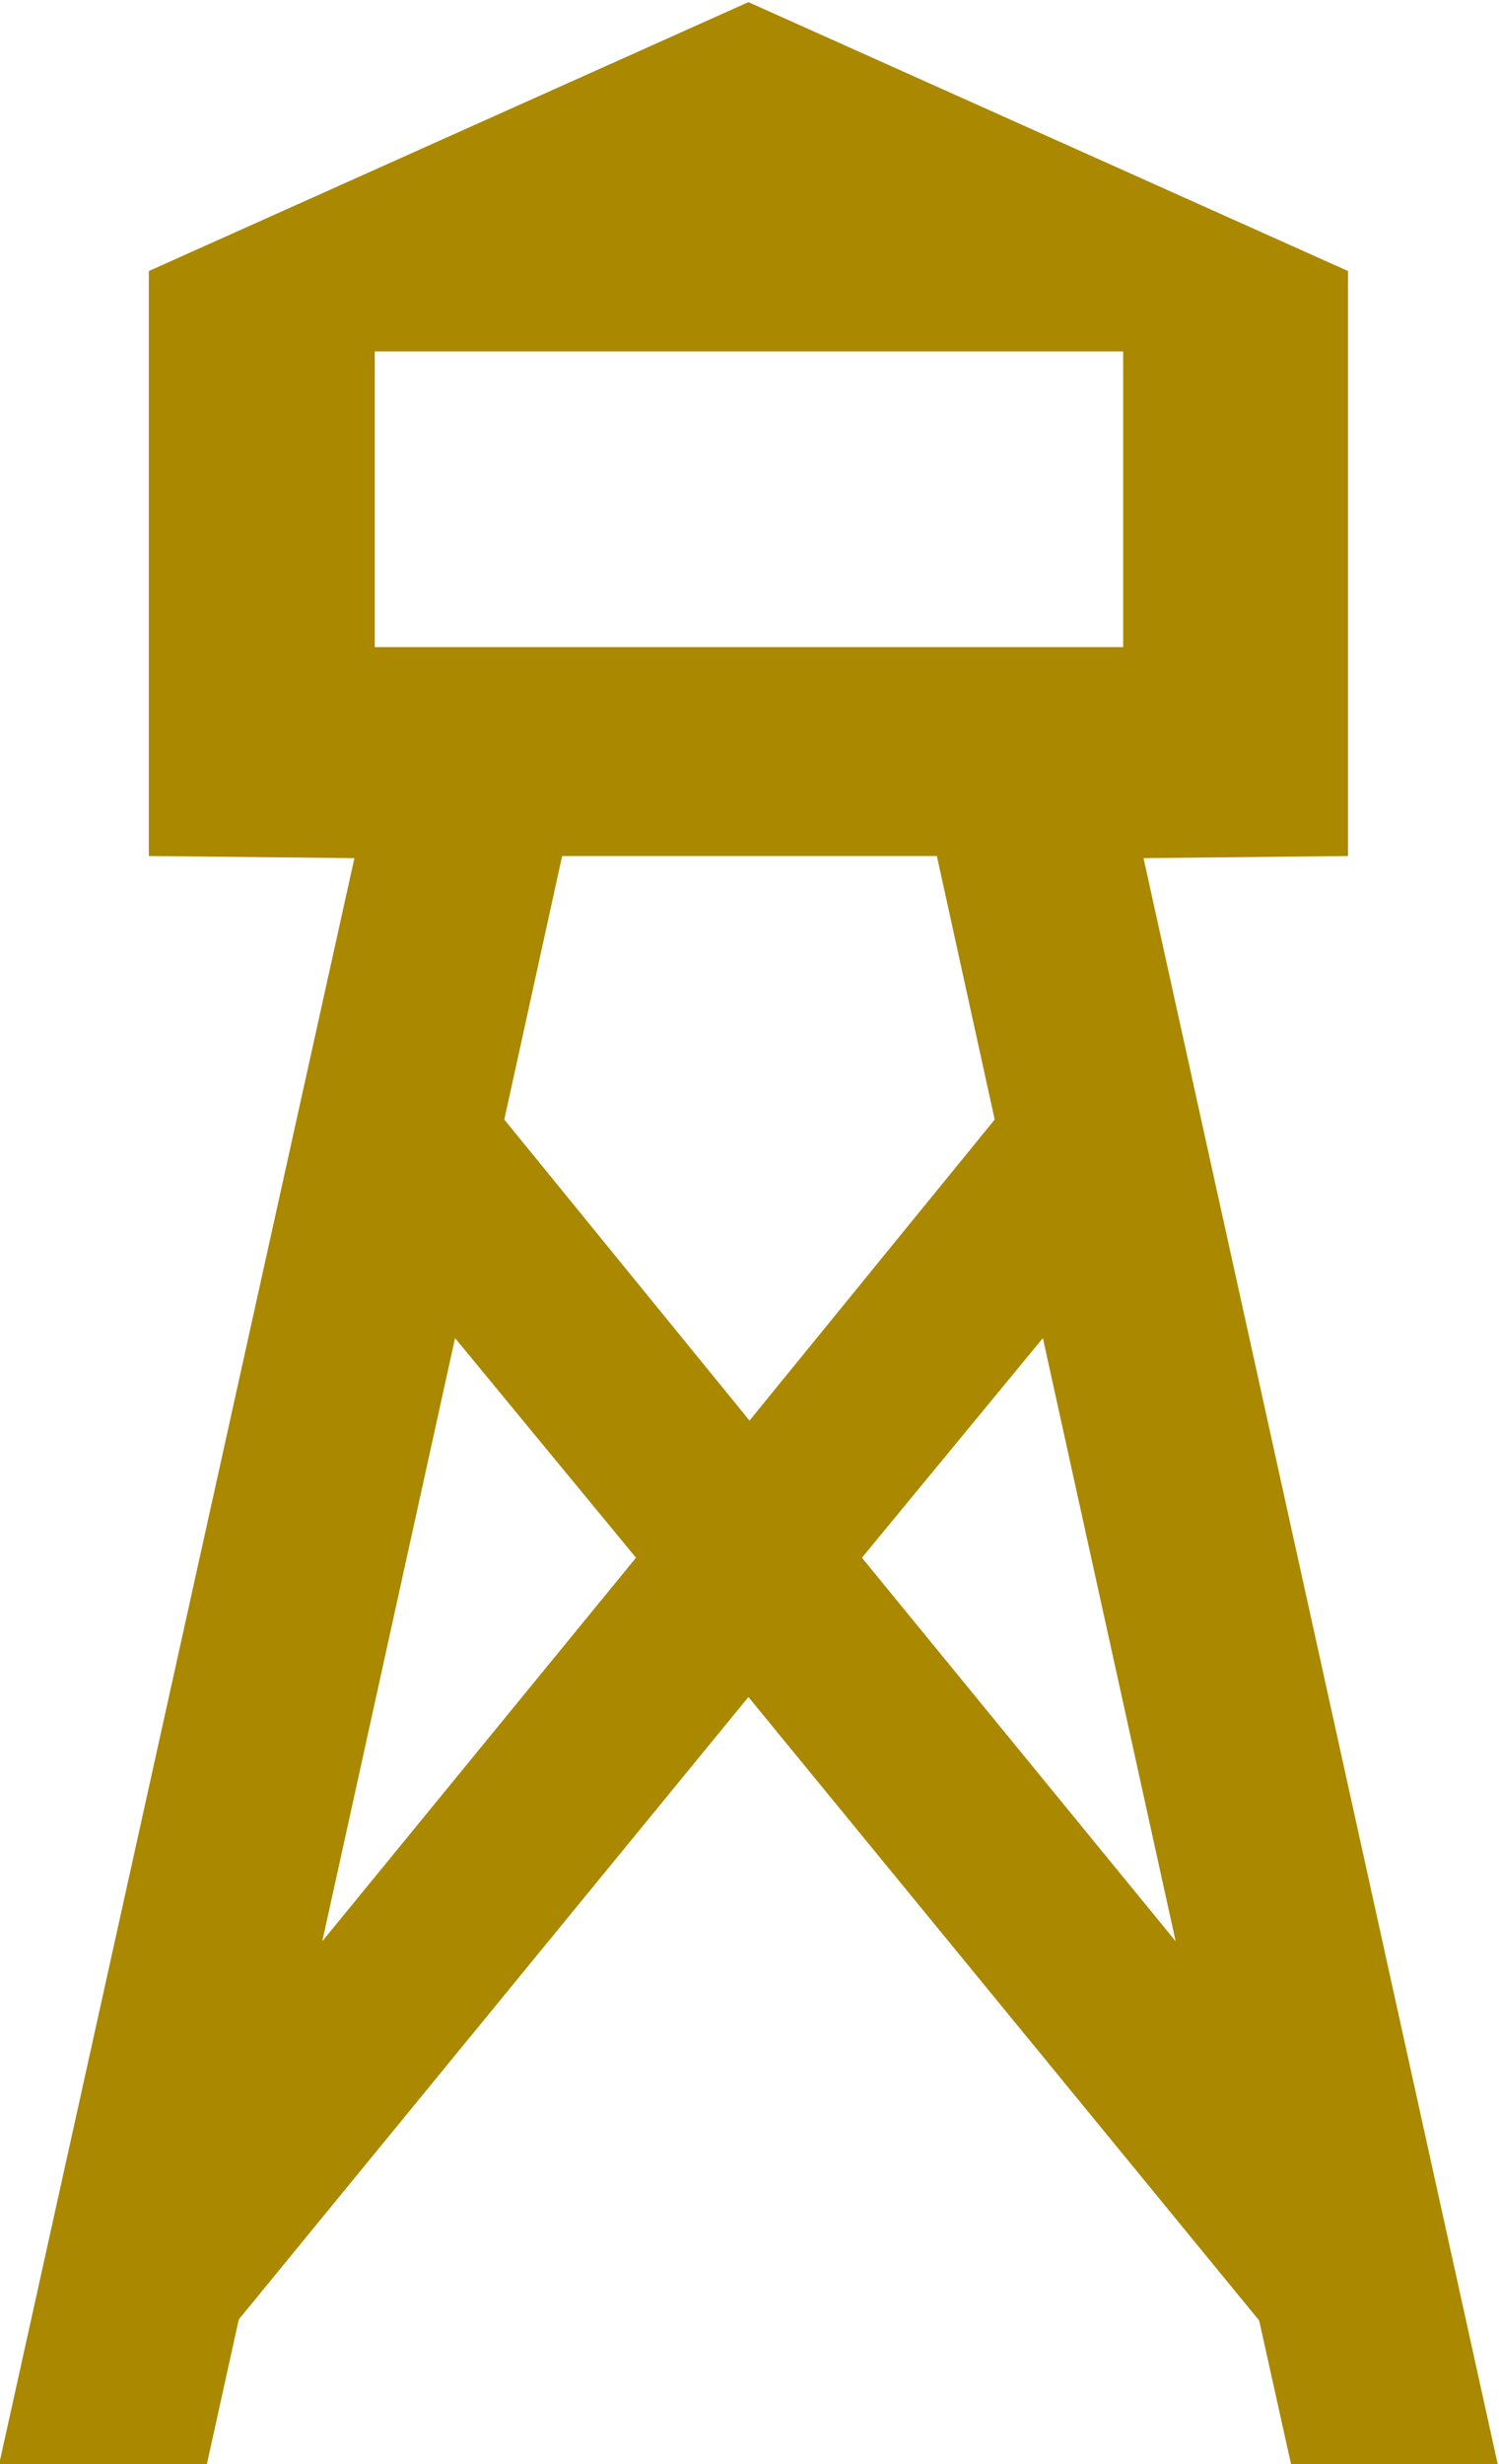<svg xmlns="http://www.w3.org/2000/svg" width="14" height="23" viewBox="0 0 14 23"><path d="m3.5 3.28v2.76h6.99v-2.76h-6.99m6.24 9.21l-1.69 2.05 2.93 3.58-1.24-5.63m-.45-2.04l-.54-2.46h-3.5l-.54 2.46 2.29 2.81 2.29-2.81zm-6.28 7.67l2.93-3.58-1.69-2.05-1.24 5.63m-.78 3.53l-.3 1.36h-1.94l3.32-15-1.92-.02v-5.46l5.6-2.51 5.6 2.51v5.46l-1.91.02 3.31 15h-1.93l-.3-1.35-4.77-5.82-4.76 5.81z" fill="#aa8800"/></svg>